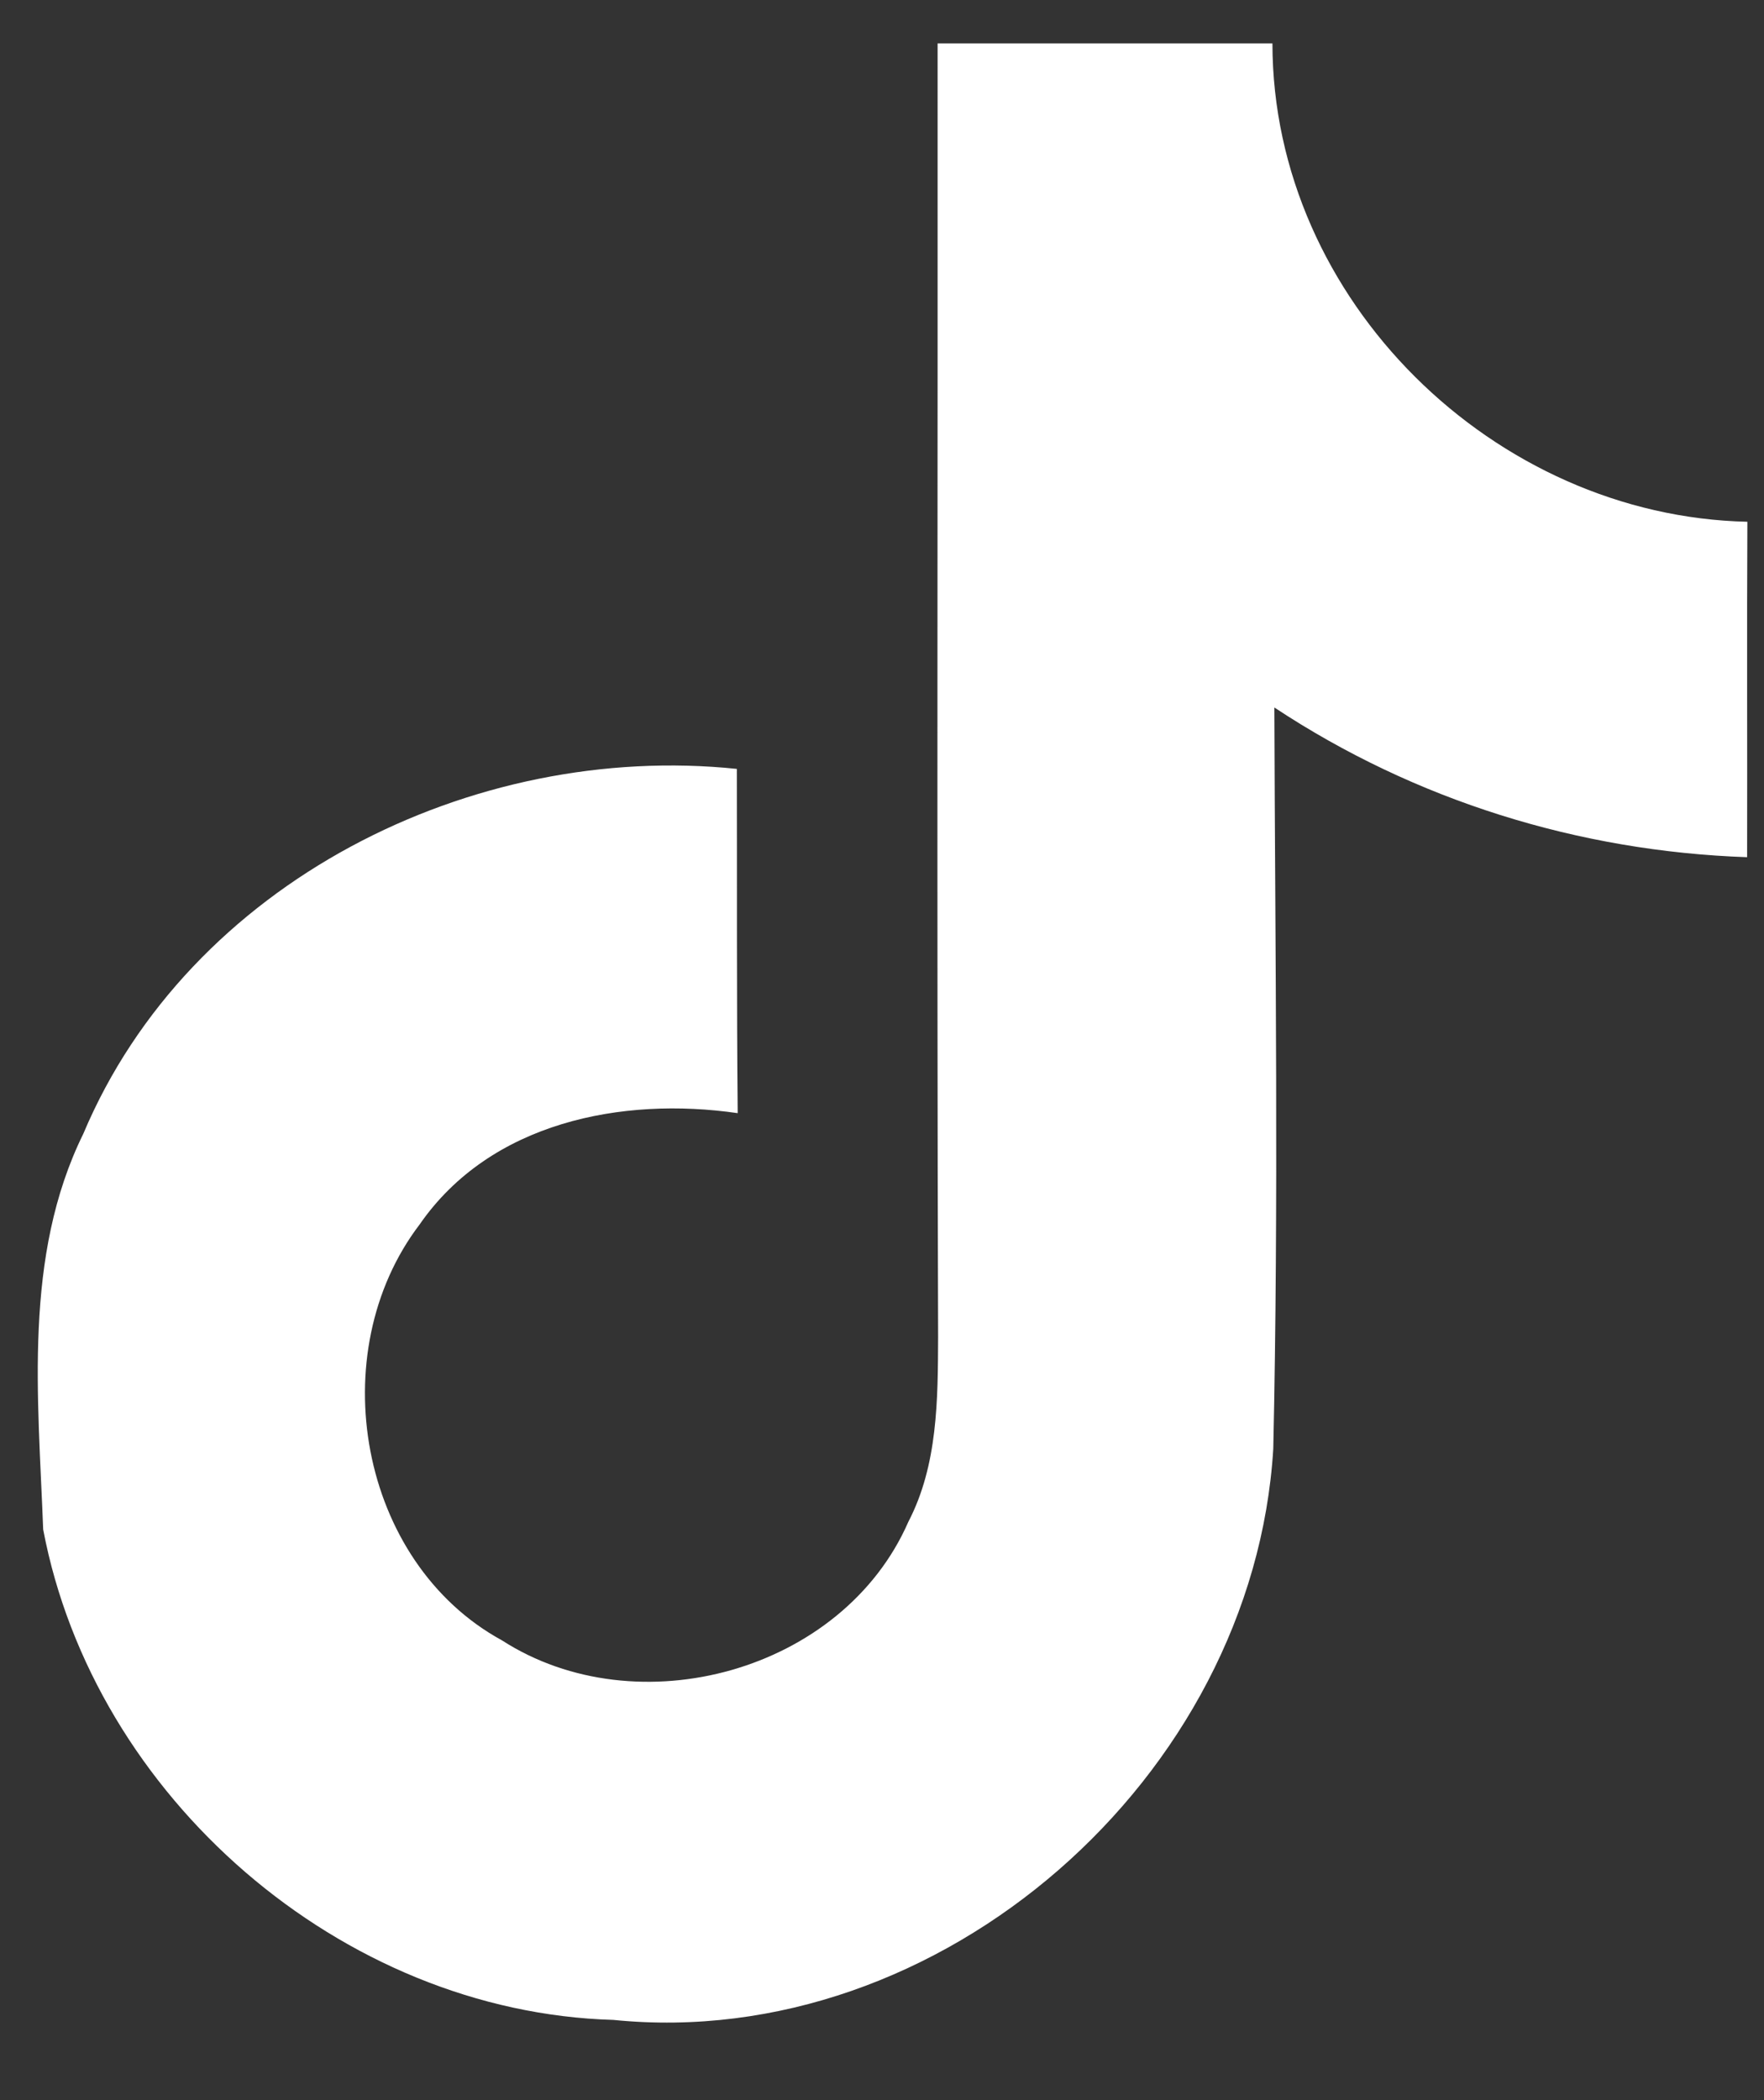 <svg width="21" height="25" viewBox="0 0 21 25" fill="none" xmlns="http://www.w3.org/2000/svg">
<rect x="0" y="0" width="21" height="25" fill="#333333" stroke="none"/>
<path d="M11.162 0.517C12.492 0.517 13.821 0.517 15.148 0.517C15.151 3.58 17.794 6.145 20.802 6.211C20.795 7.541 20.802 8.871 20.799 10.204C18.796 10.135 16.845 9.529 15.171 8.422C15.18 11.364 15.223 14.305 15.158 17.247C14.92 21.162 11.194 24.438 7.302 24.045C4.067 23.953 1.118 21.394 0.514 18.207C0.455 16.635 0.273 14.957 0.992 13.496C2.253 10.502 5.625 8.825 8.772 9.153C8.775 10.518 8.769 11.885 8.782 13.251C7.403 13.051 5.839 13.359 4.997 14.574C3.83 16.104 4.272 18.597 5.976 19.527C7.589 20.566 10.034 19.901 10.814 18.115C11.165 17.44 11.165 16.661 11.168 15.917C11.152 10.784 11.165 5.651 11.162 0.517Z" fill="white"/>
</svg>
